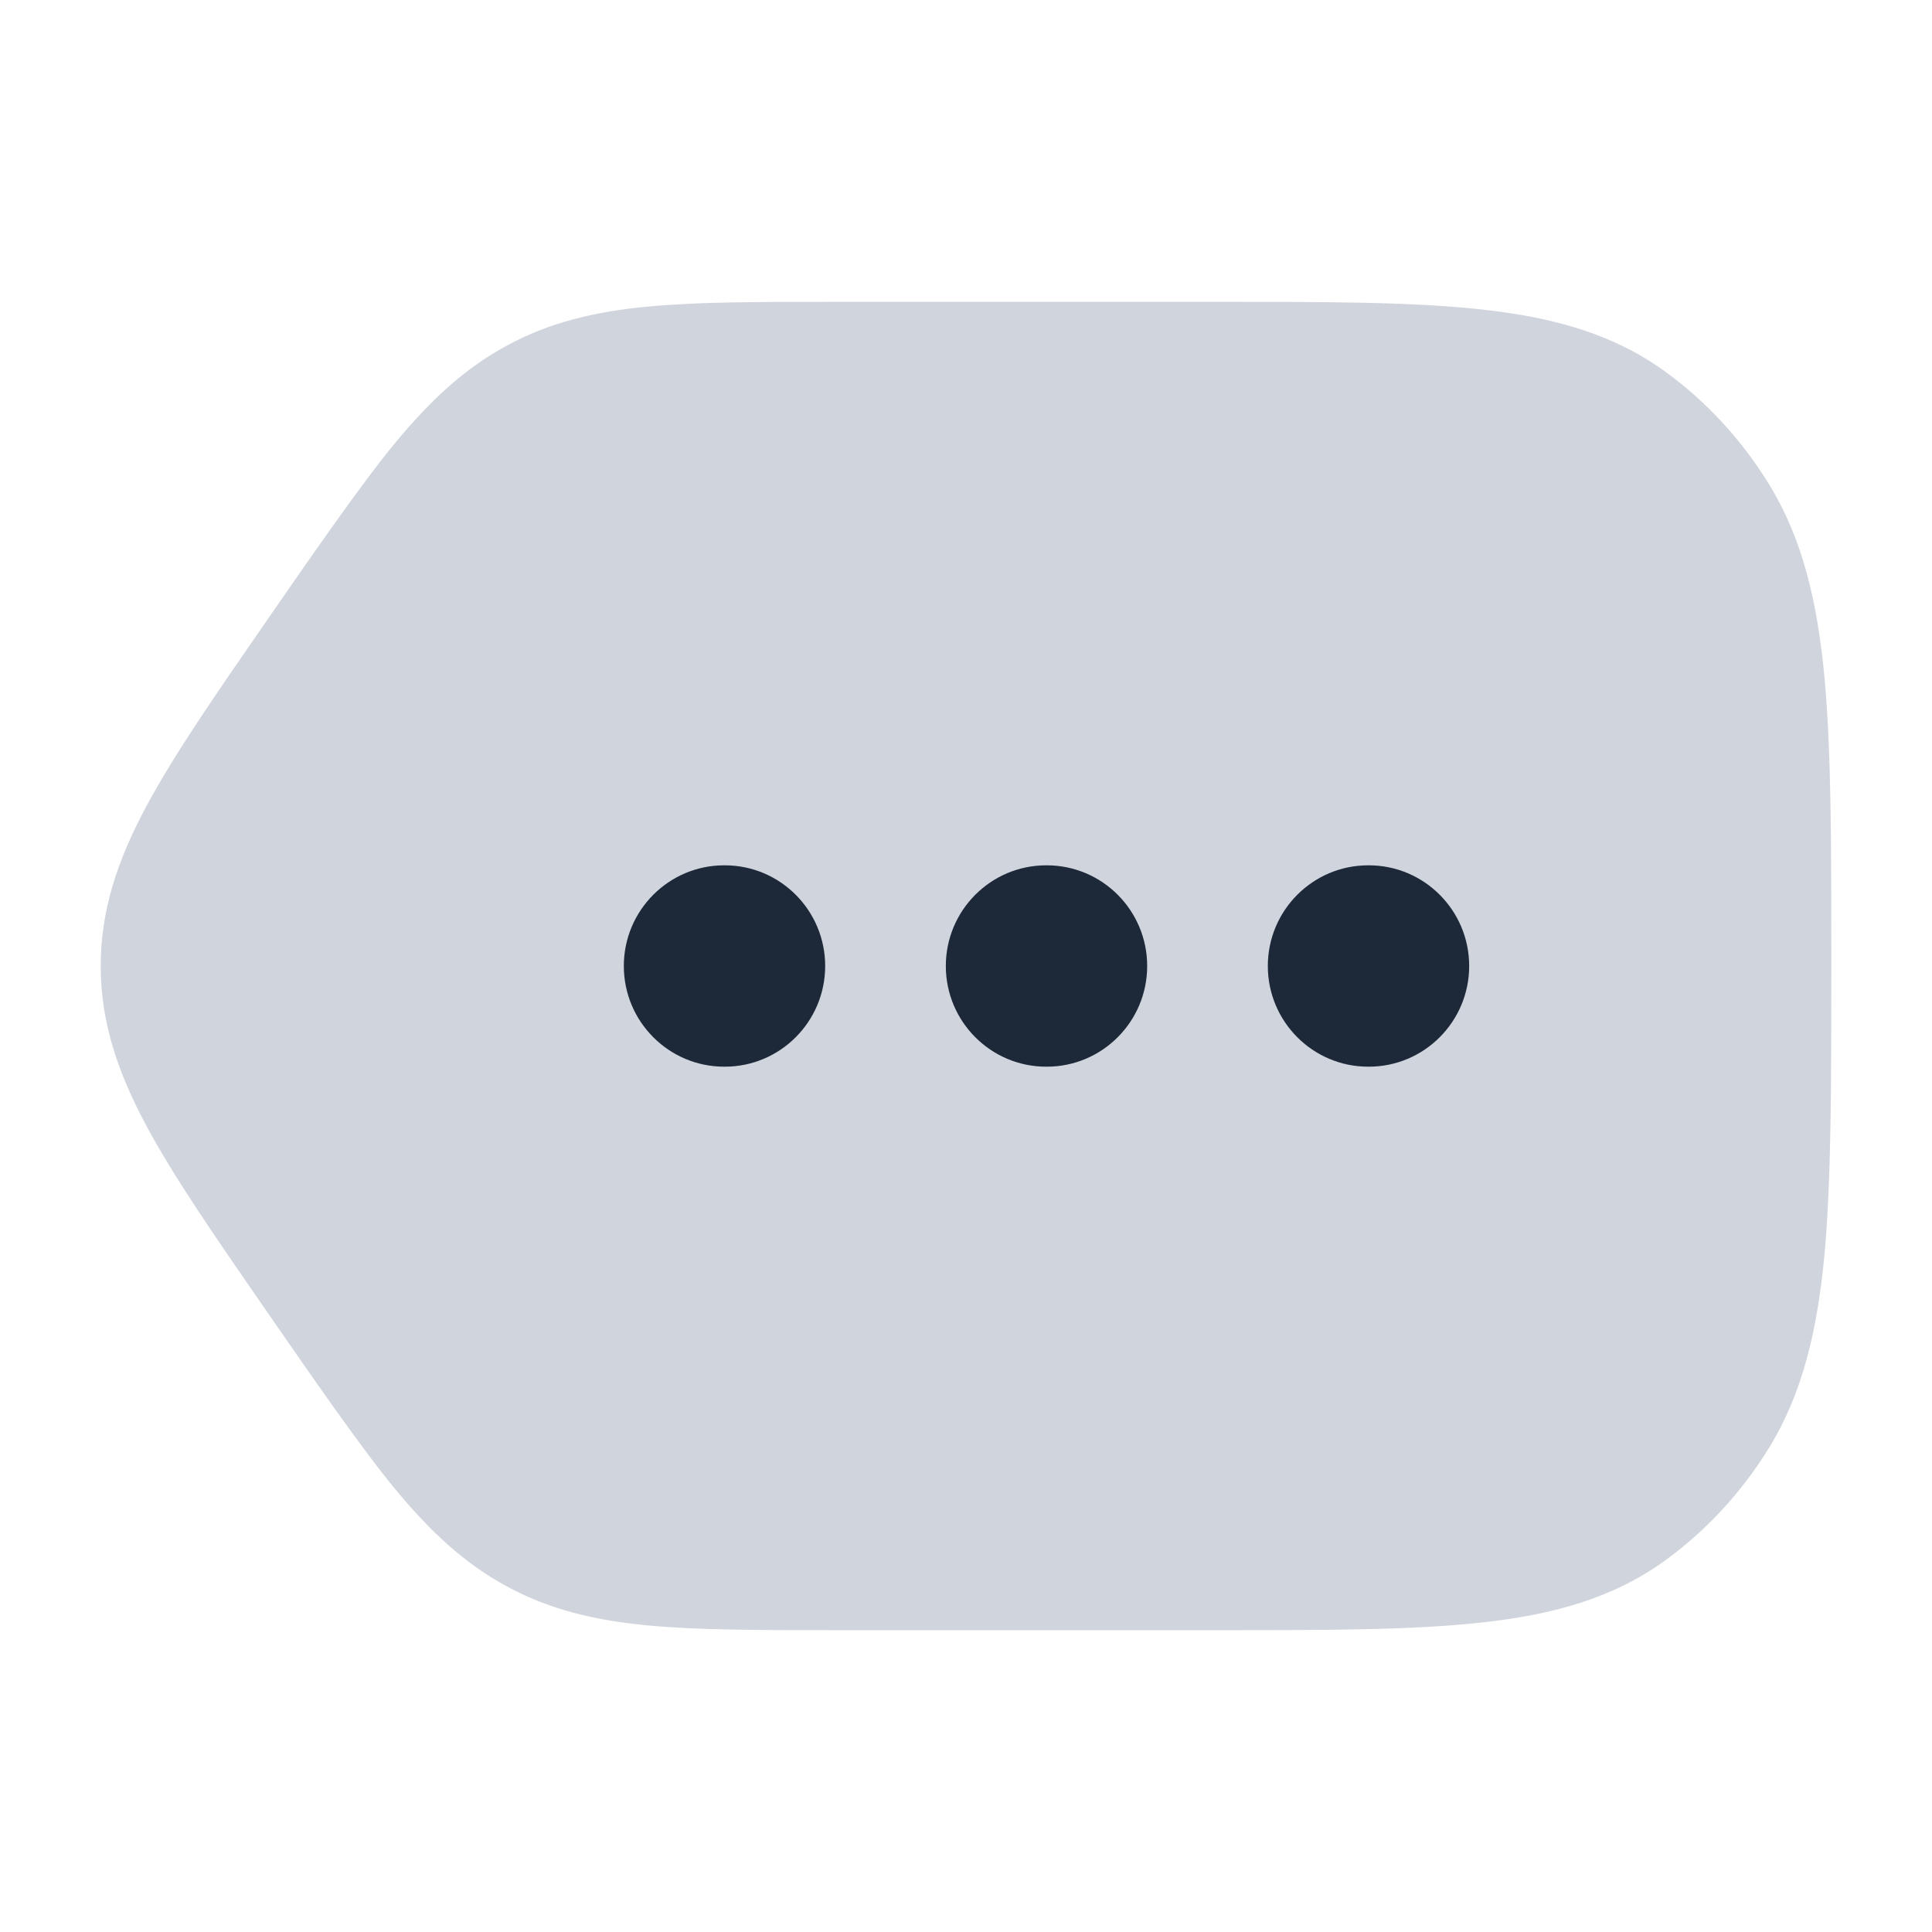 <svg width="18" height="18" viewBox="0 0 18 18" fill="none" xmlns="http://www.w3.org/2000/svg">
<path d="M11.348 2.812C12.36 2.812 13.166 2.812 13.811 2.884C14.474 2.957 15.03 3.111 15.513 3.461C15.898 3.74 16.226 4.097 16.48 4.509C16.794 5.019 16.931 5.602 16.998 6.307C17.062 6.999 17.062 7.867 17.062 8.971C17.062 10.075 17.062 11.001 16.998 11.693C16.931 12.399 16.794 12.981 16.48 13.492C16.226 13.903 15.898 14.26 15.513 14.539C15.03 14.889 14.474 15.043 13.811 15.116C13.166 15.188 12.36 15.188 11.348 15.188H7.769C7.065 15.188 6.497 15.188 6.029 15.143C5.541 15.096 5.123 14.998 4.722 14.78C4.322 14.564 4.004 14.263 3.682 13.874C3.37 13.498 2.887 12.799 2.463 12.186C1.997 11.512 1.621 10.968 1.365 10.491C1.099 9.995 0.938 9.527 0.938 9C0.938 8.473 1.099 8.005 1.365 7.509C1.621 7.032 1.997 6.488 2.463 5.814C2.887 5.201 3.37 4.502 3.682 4.126C4.004 3.737 4.322 3.436 4.722 3.22C5.123 3.002 5.541 2.904 6.029 2.857C6.497 2.812 7.065 2.812 7.769 2.812H7.769H11.348Z" fill="#D0D5DD"/>
<path fill-rule="evenodd" clip-rule="evenodd" d="M5.812 9C5.812 8.482 6.231 8.062 6.747 8.062H6.753C7.269 8.062 7.688 8.482 7.688 9C7.688 9.518 7.269 9.938 6.753 9.938H6.747C6.231 9.938 5.812 9.518 5.812 9Z" fill="#1D2939"/>
<path fill-rule="evenodd" clip-rule="evenodd" d="M8.812 9C8.812 8.482 9.231 8.062 9.747 8.062H9.753C10.269 8.062 10.688 8.482 10.688 9C10.688 9.518 10.269 9.938 9.753 9.938H9.747C9.231 9.938 8.812 9.518 8.812 9Z" fill="#1D2939"/>
<path fill-rule="evenodd" clip-rule="evenodd" d="M11.812 9C11.812 8.482 12.231 8.062 12.747 8.062H12.753C13.269 8.062 13.688 8.482 13.688 9C13.688 9.518 13.269 9.938 12.753 9.938H12.747C12.231 9.938 11.812 9.518 11.812 9Z" fill="#1D2939"/>
</svg>
